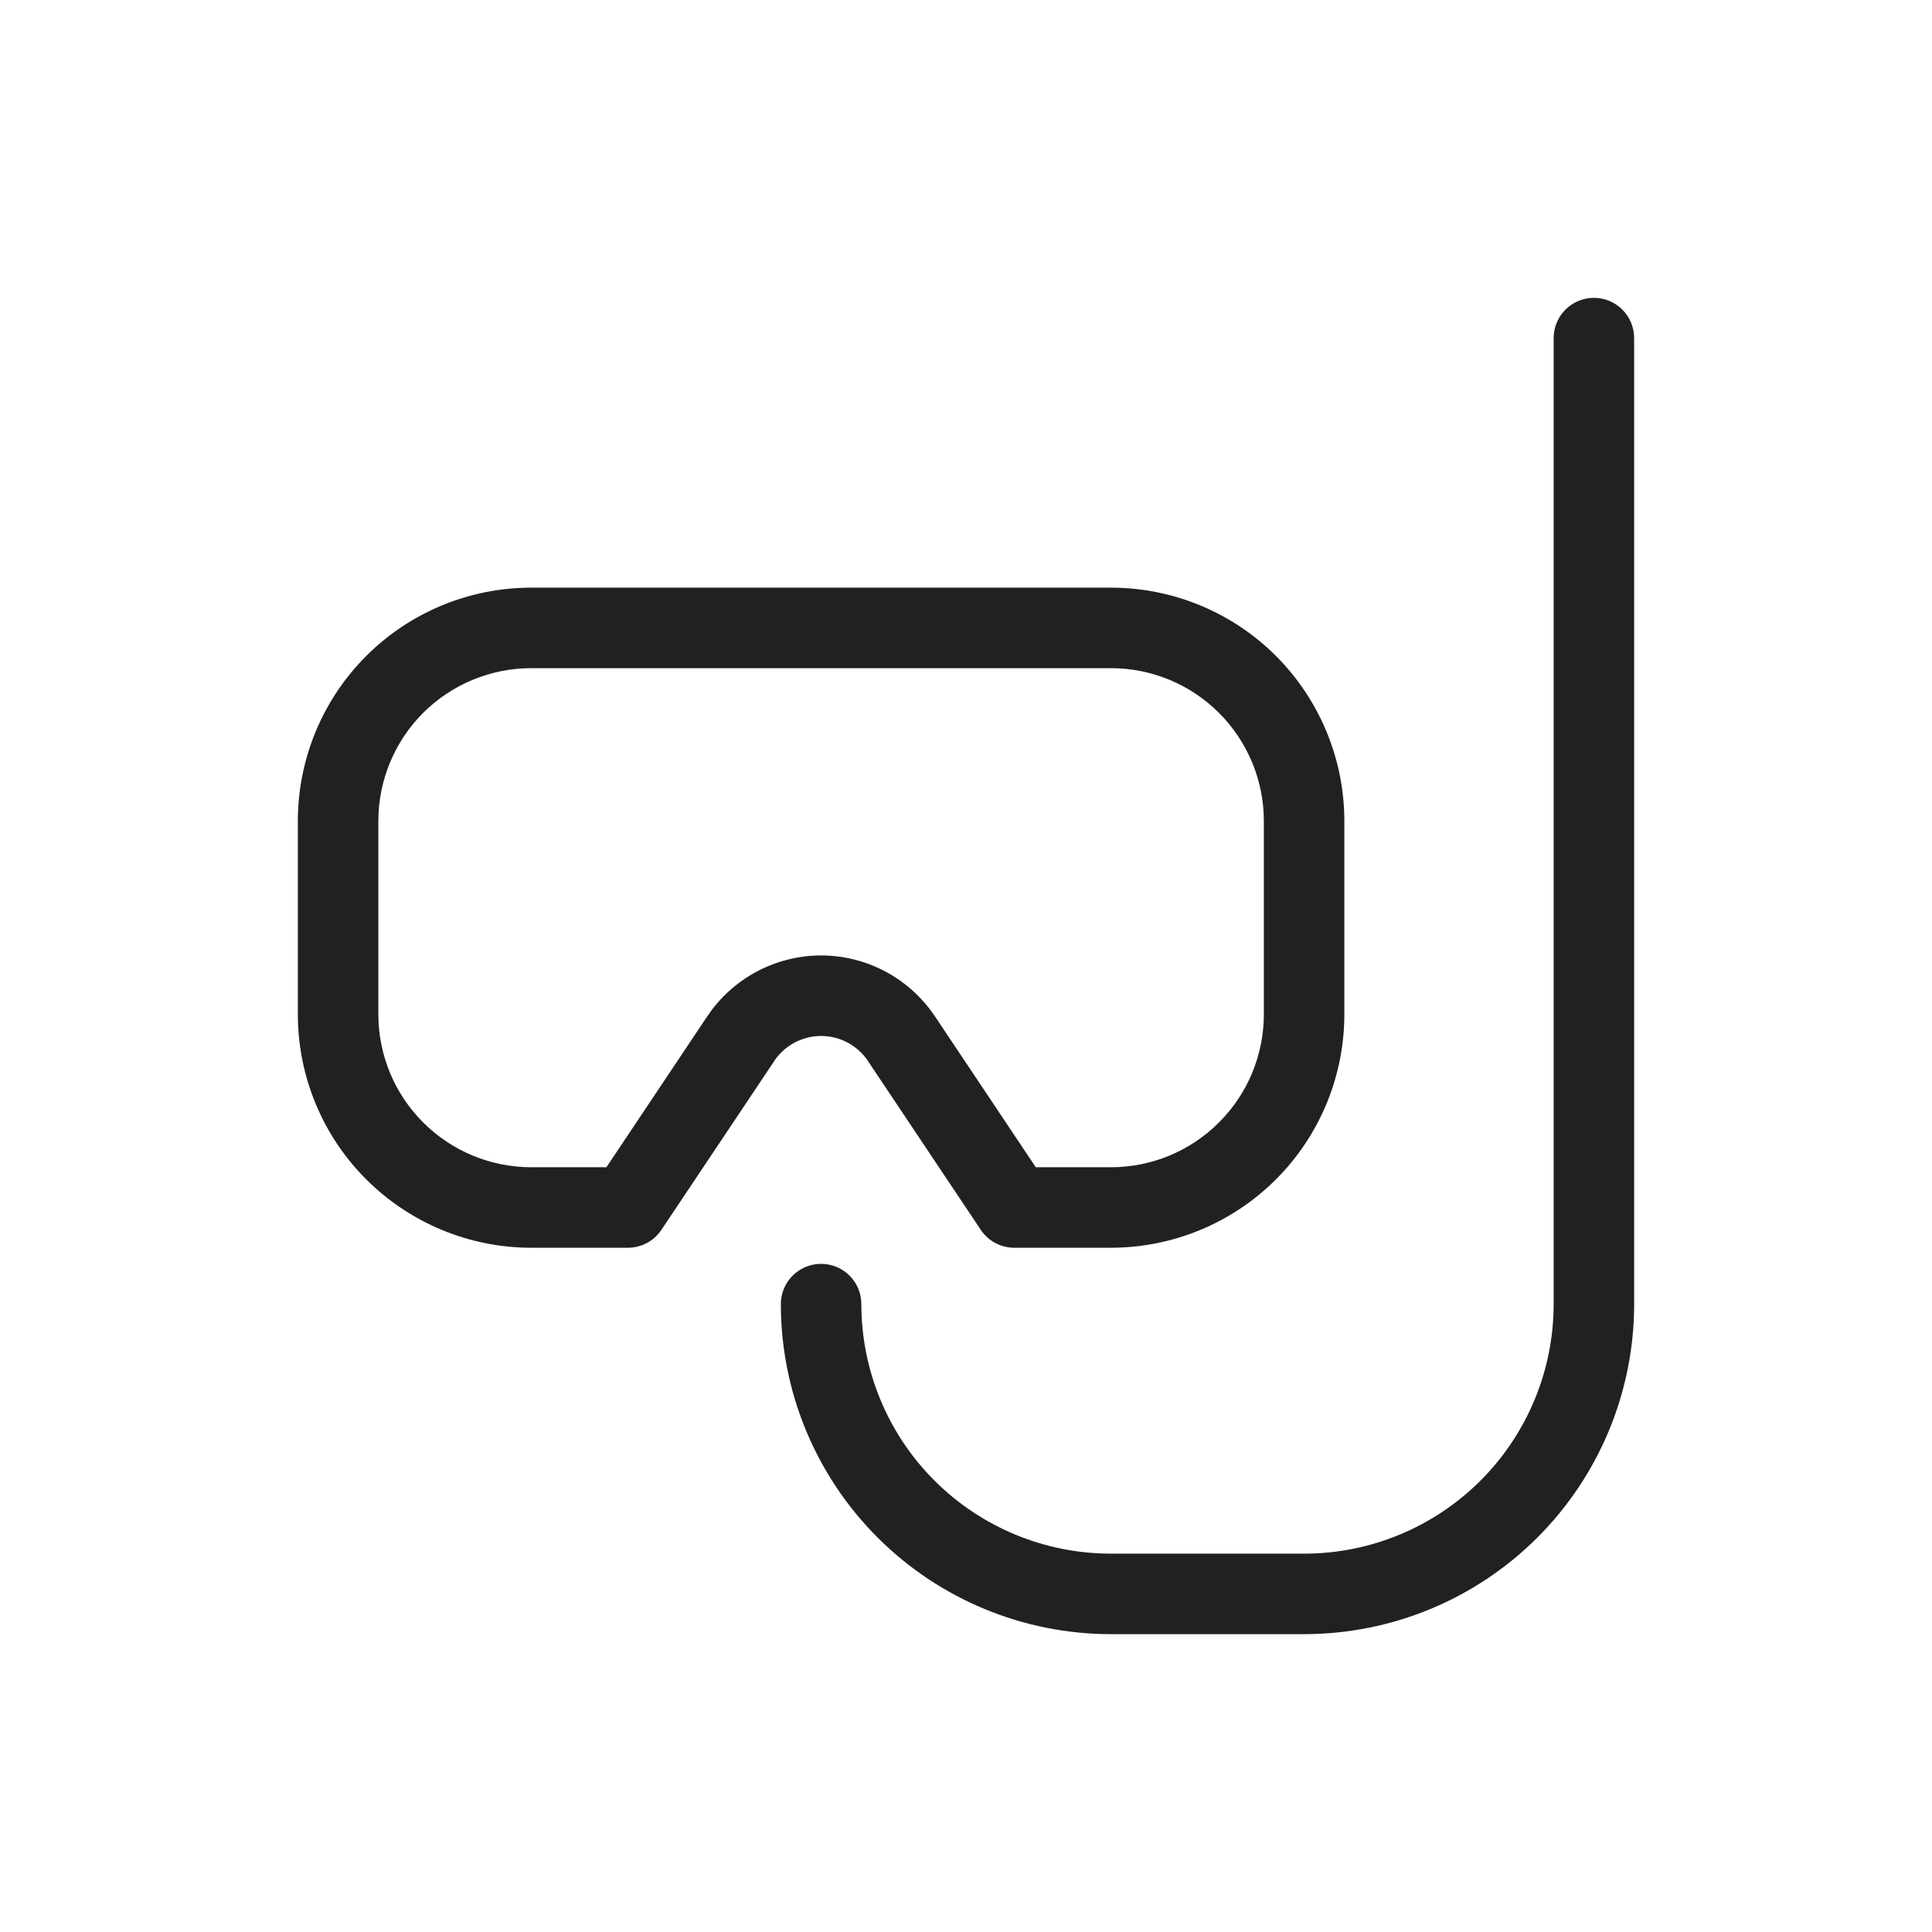 <svg width="24" height="24" viewBox="0 0 24 24" fill="none" xmlns="http://www.w3.org/2000/svg">
<g clip-path="url(#clip0_1300_35097)">
<path fill-rule="evenodd" clip-rule="evenodd" d="M20.3 4.2C20.3 3.924 20.076 3.7 19.8 3.7C19.524 3.7 19.3 3.924 19.3 4.2V16.2C19.3 17.022 18.973 17.811 18.392 18.392C17.811 18.973 17.022 19.3 16.2 19.3H13.8C12.978 19.3 12.189 18.973 11.608 18.392C11.027 17.811 10.7 17.022 10.7 16.2C10.7 15.924 10.476 15.7 10.2 15.7C9.924 15.7 9.7 15.924 9.7 16.2C9.7 17.287 10.132 18.33 10.901 19.099C11.67 19.868 12.713 20.3 13.8 20.3H16.2C17.287 20.3 18.33 19.868 19.099 19.099C19.868 18.33 20.3 17.287 20.3 16.2V4.2ZM6.6 7.3C5.831 7.3 5.093 7.605 4.549 8.149C4.005 8.693 3.7 9.431 3.7 10.2V12.6C3.7 13.369 4.005 14.107 4.549 14.65C5.093 15.194 5.831 15.5 6.6 15.5H7.8C7.967 15.5 8.123 15.417 8.216 15.278L9.619 13.179L9.619 13.178C9.683 13.083 9.77 13.005 9.871 12.951C9.972 12.898 10.085 12.869 10.2 12.869C10.315 12.869 10.428 12.898 10.529 12.951C10.63 13.005 10.717 13.083 10.781 13.178L10.781 13.179L12.184 15.278C12.277 15.417 12.433 15.5 12.6 15.5H13.8C14.569 15.5 15.307 15.194 15.851 14.65C16.394 14.107 16.7 13.369 16.7 12.6V10.2C16.7 9.431 16.394 8.693 15.851 8.149C15.307 7.605 14.569 7.3 13.8 7.3H6.6ZM5.256 8.856C5.613 8.5 6.096 8.3 6.6 8.3H13.8C14.304 8.3 14.787 8.5 15.143 8.856C15.5 9.213 15.7 9.696 15.7 10.2V12.6C15.7 13.104 15.5 13.587 15.143 13.943C14.787 14.3 14.304 14.5 13.8 14.5H12.867L11.612 12.622L11.611 12.621C11.455 12.39 11.245 12.2 10.999 12.069C10.753 11.938 10.479 11.869 10.2 11.869C9.921 11.869 9.647 11.938 9.401 12.069C9.155 12.2 8.944 12.39 8.789 12.621L8.788 12.622L7.533 14.5H6.6C6.096 14.5 5.613 14.3 5.256 13.943C4.9 13.587 4.7 13.104 4.7 12.6V10.2C4.7 9.696 4.9 9.213 5.256 8.856Z" fill="#212121"/>
</g>
<defs>
<clipPath id="clip0_1300_35097">
<rect width="16.8" height="16.8" fill="white" transform="translate(3.6 3.6)"/>
</clipPath>
</defs>
</svg>
